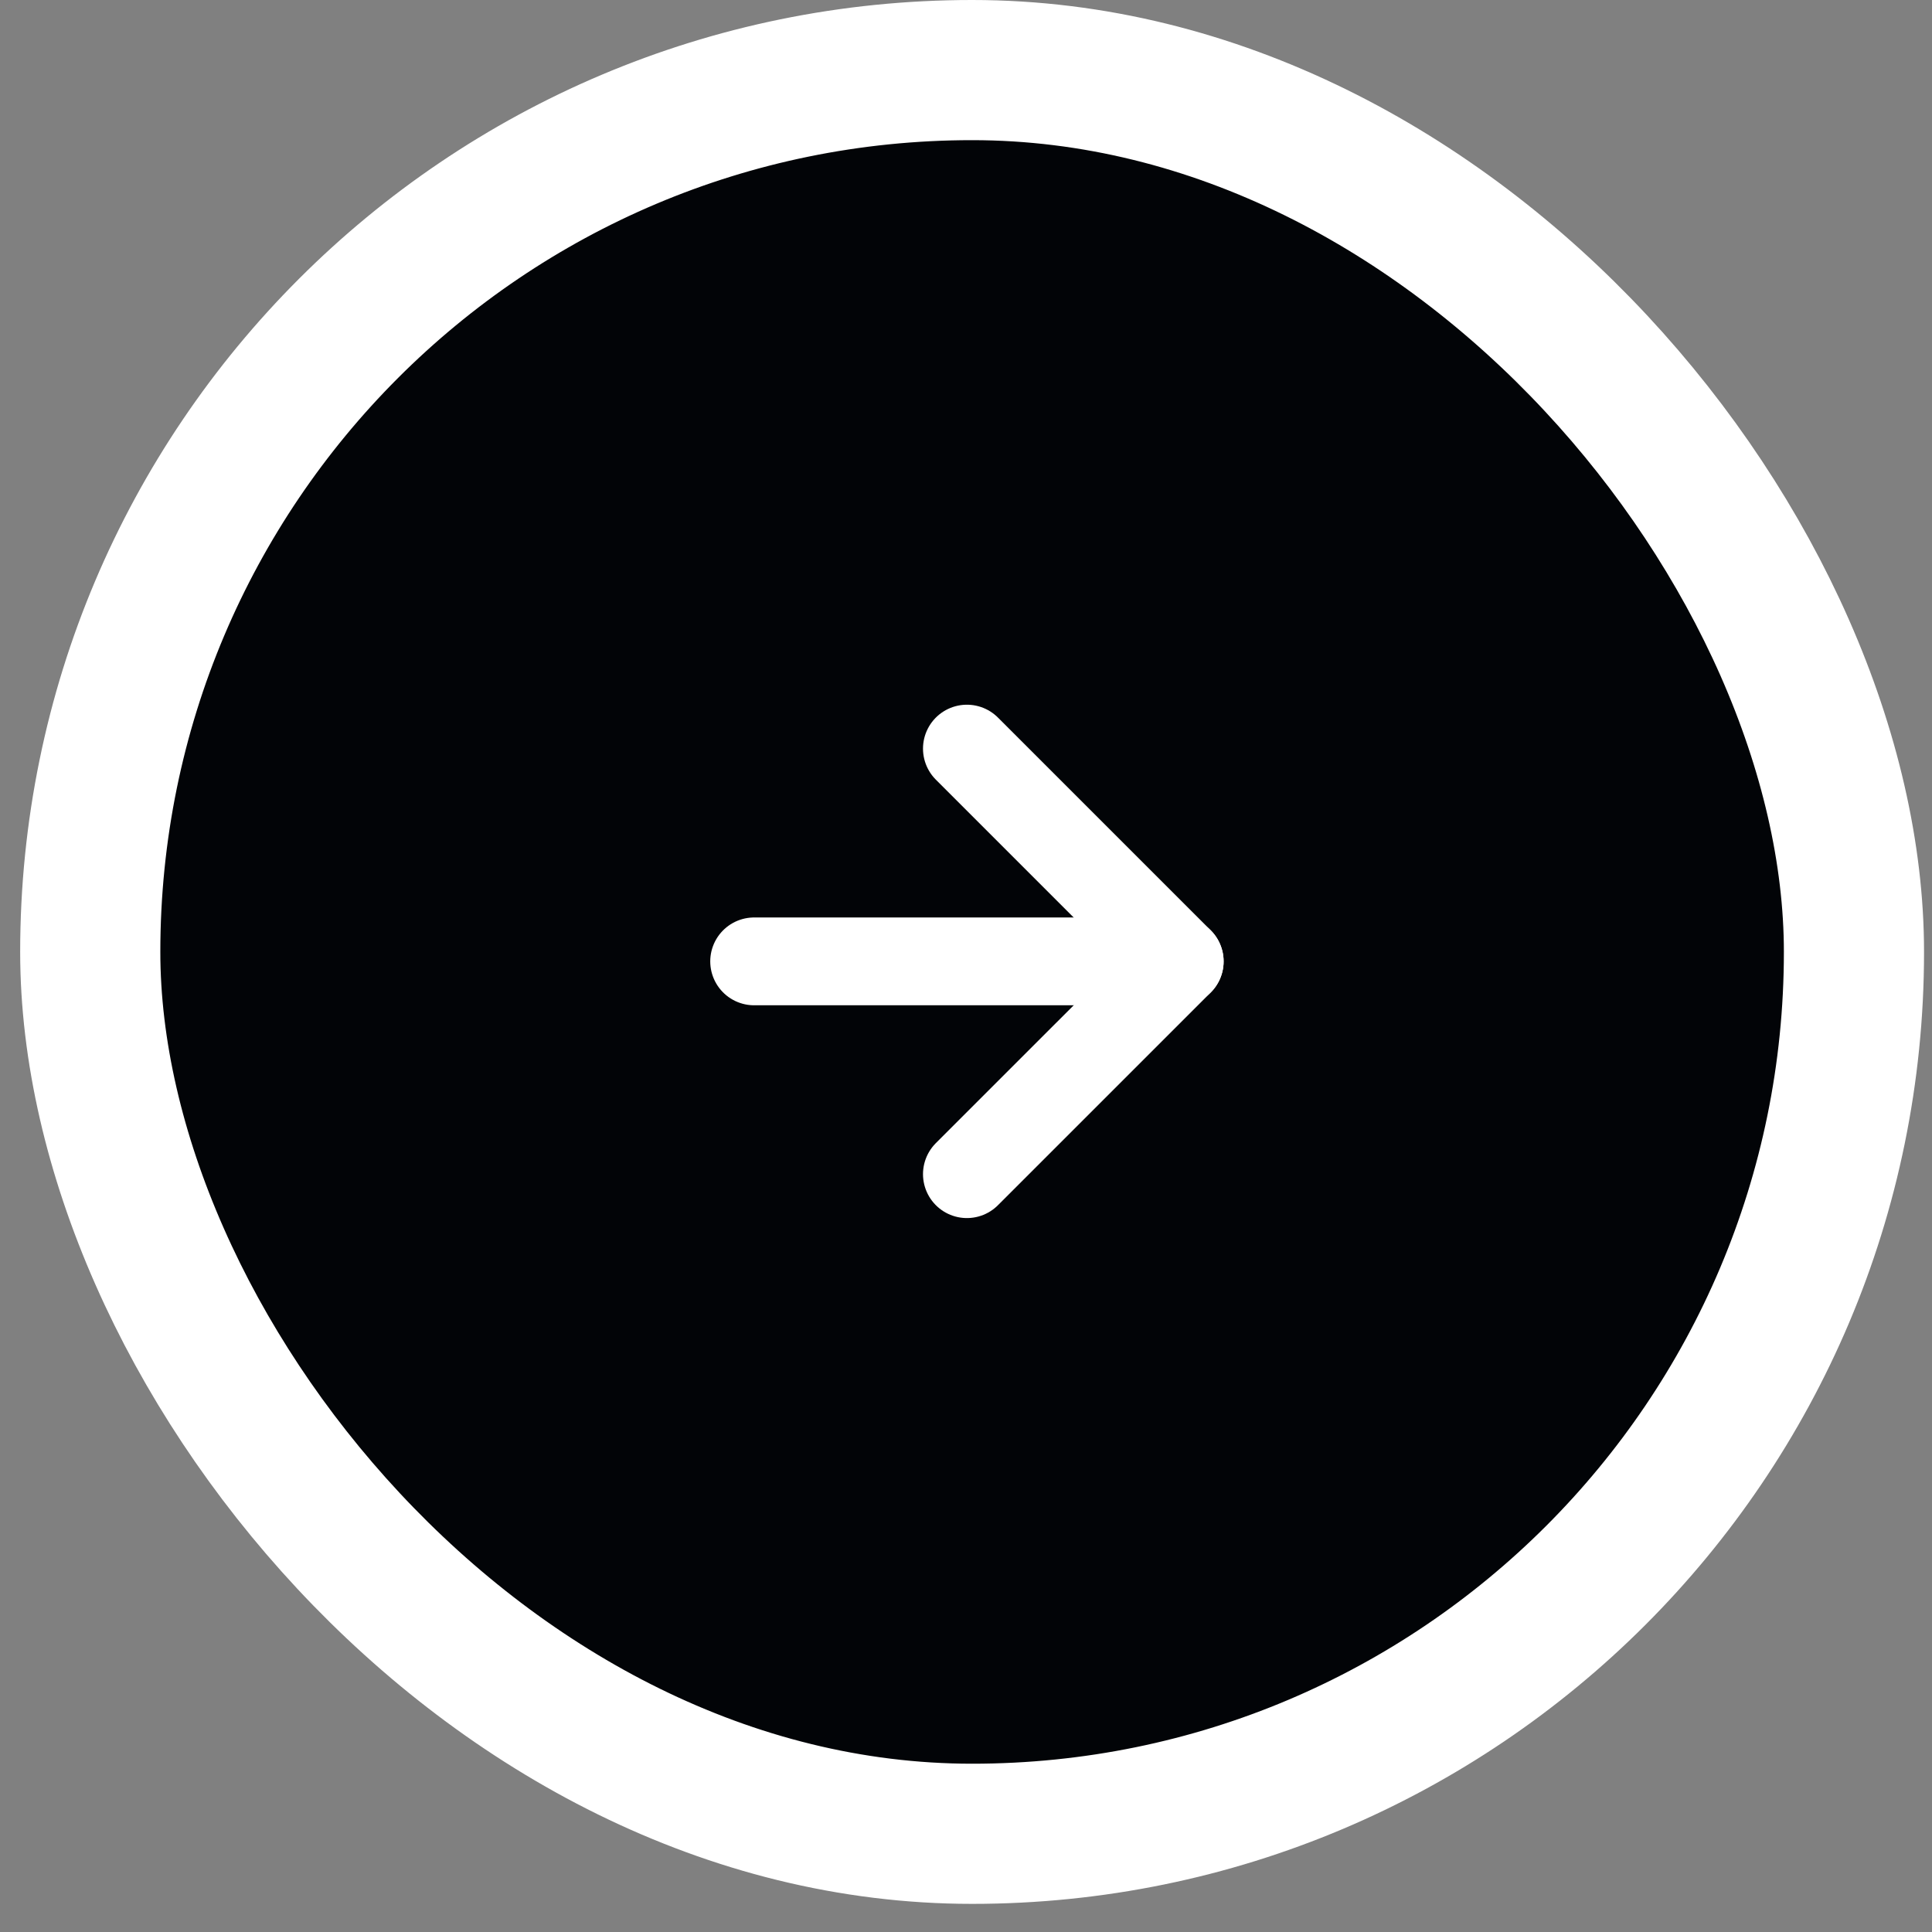<svg width="66" height="66" viewBox="0 0 66 66" fill="none" xmlns="http://www.w3.org/2000/svg">
<rect x="0" y="0" width="66" height="66" fill="#808080" stroke="none"/>
<rect x="3.083" y="2.394" width="60.251" height="60.251" rx="30.125" fill="#020407" stroke="white" stroke-width="4.788"/>
<path d="M25.763 32.842H40.301" stroke="white" stroke-width="3" stroke-linecap="round" stroke-linejoin="round"/>
<path d="M33.031 25.574L40.3 32.843L33.031 40.111" stroke="white" stroke-width="3" stroke-linecap="round" stroke-linejoin="round"/>
</svg>
